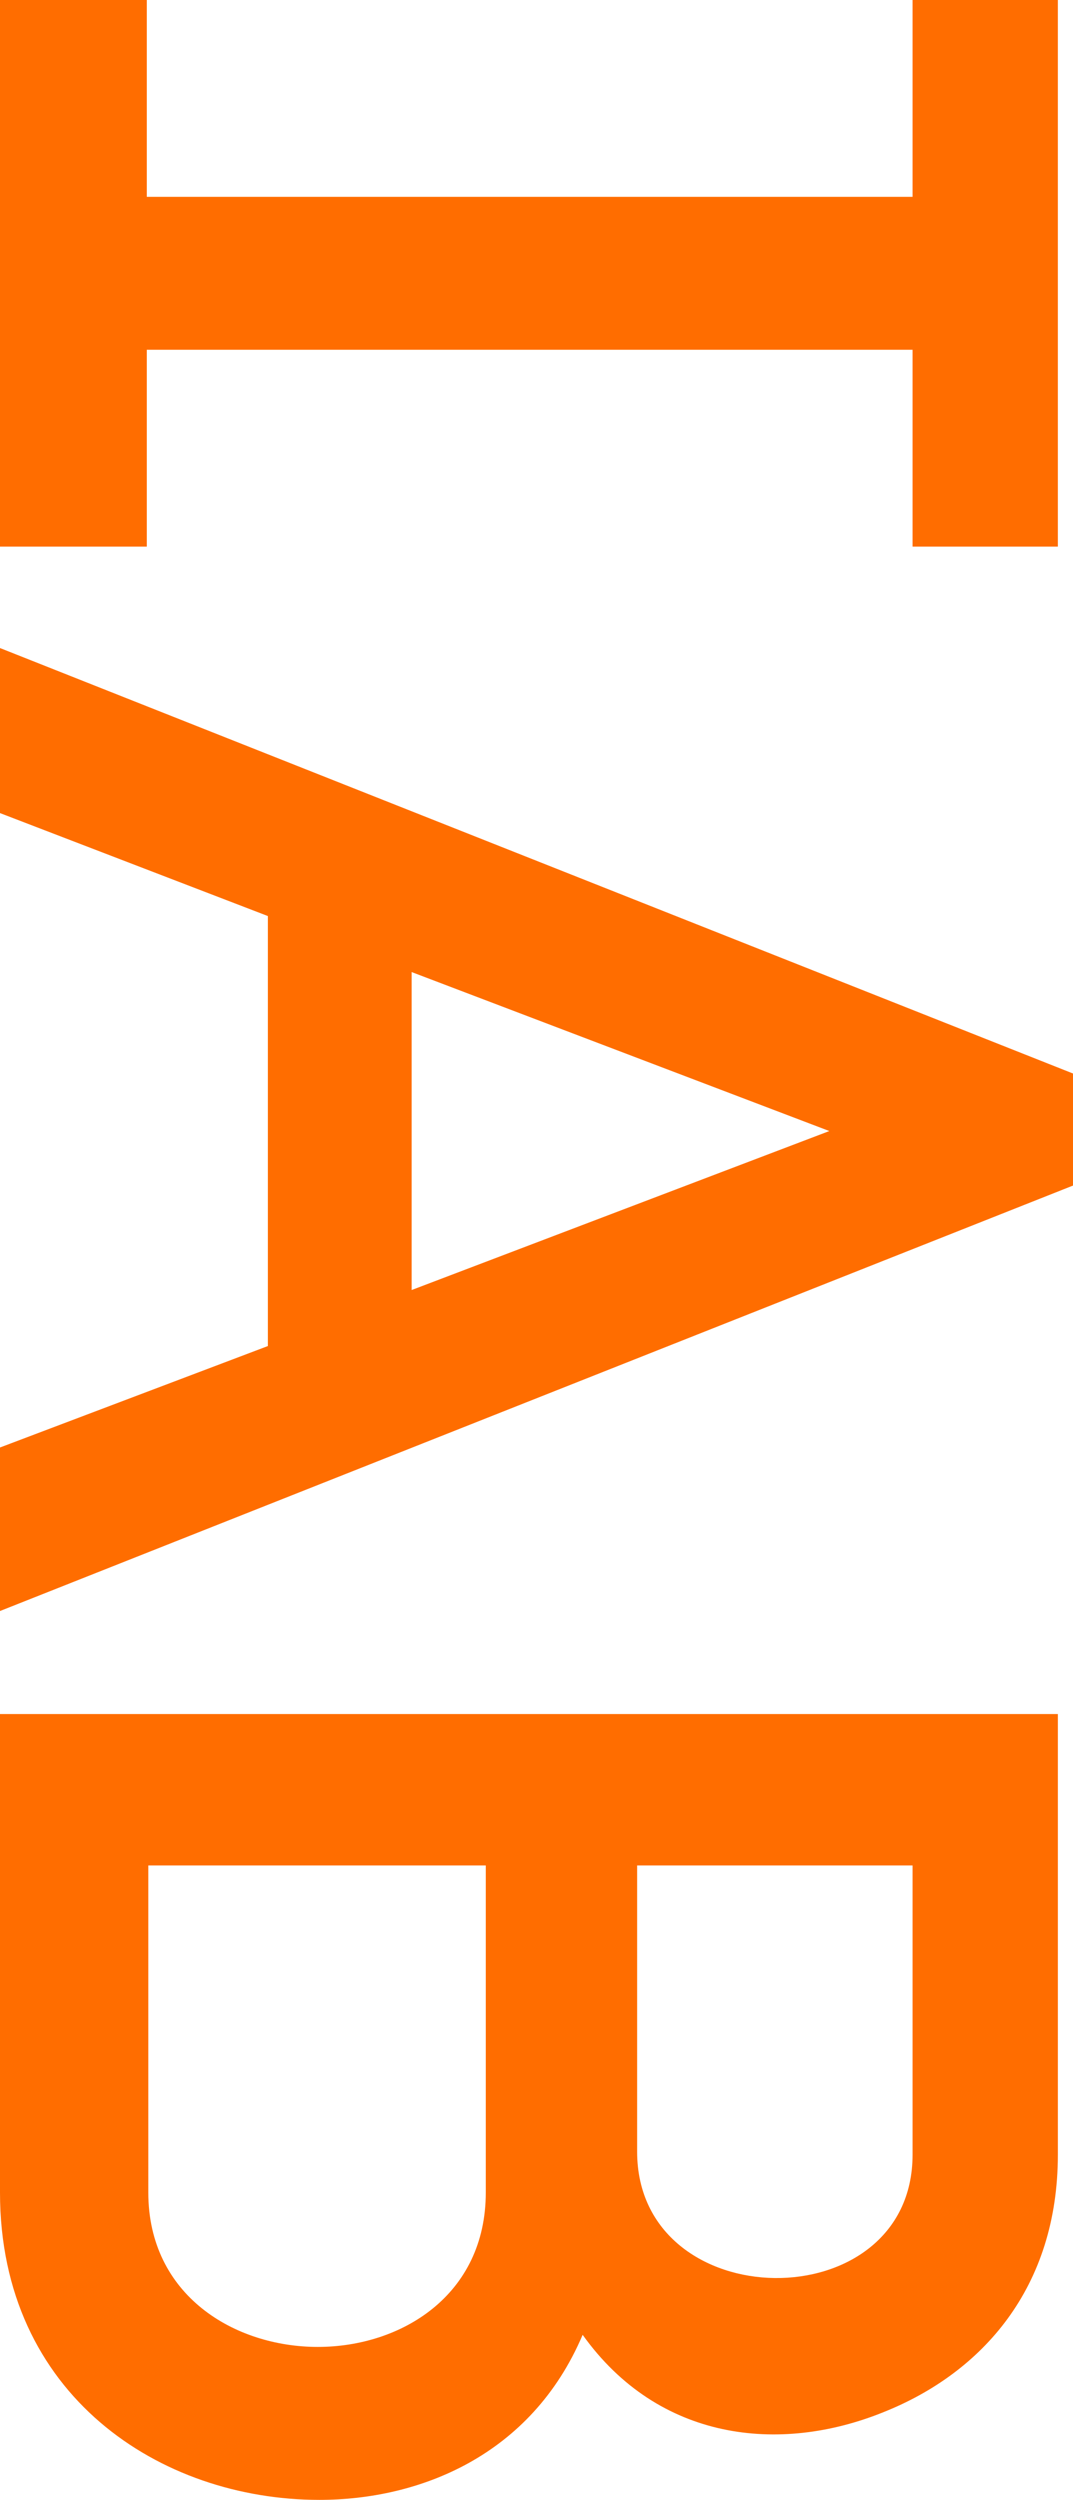 <?xml version="1.0" encoding="utf-8"?>
<!DOCTYPE svg PUBLIC "-//W3C//DTD SVG 1.1//EN" "http://www.w3.org/Graphics/SVG/1.1/DTD/svg11.dtd">
<svg version="1.1" id="Layer_1" xmlns="http://www.w3.org/2000/svg" xmlns:xlink="http://www.w3.org/1999/xlink" x="0px" y="0px"
width="106.346px" height="247.645px" viewBox="0 0 106.346 247.645" enable-background="new 0 0 106.346 247.645"
xml:space="preserve">
<g>
<path fill="#FF6D00" d="M90.446,54.148V34.649H14.549v19.499H0V0h14.549v19.5h75.897V0h14.399v54.148H90.446z"/>
<path fill="#FF6D00" d="M26.549,133.344V90.747L0,80.547v-16.35l106.346,42.149v11.1L0,159.594v-16.2L26.549,133.344z
M40.798,96.295v31.5l41.398-15.75L40.798,96.295z"/>
<path fill="#FF6D00" d="M104.846,213.446c0,13.199-7.5,21.6-17.25,25.498c-10.349,4.201-22.349,2.85-29.849-7.648
c-5.1,11.998-16.199,16.35-26.099,16.35C15.899,247.645,0,237.295,0,217.196v-47.398h104.846V213.446z M14.699,184.797v32.398
c0,10.199,8.55,15.299,16.799,15.299c8.25,0,16.649-5.1,16.649-15.299v-32.398H14.699z M63.147,184.797v28.348
c0,16.5,27.299,16.799,27.299,0.301v-28.648H63.147z"/>
</g>
</svg>
